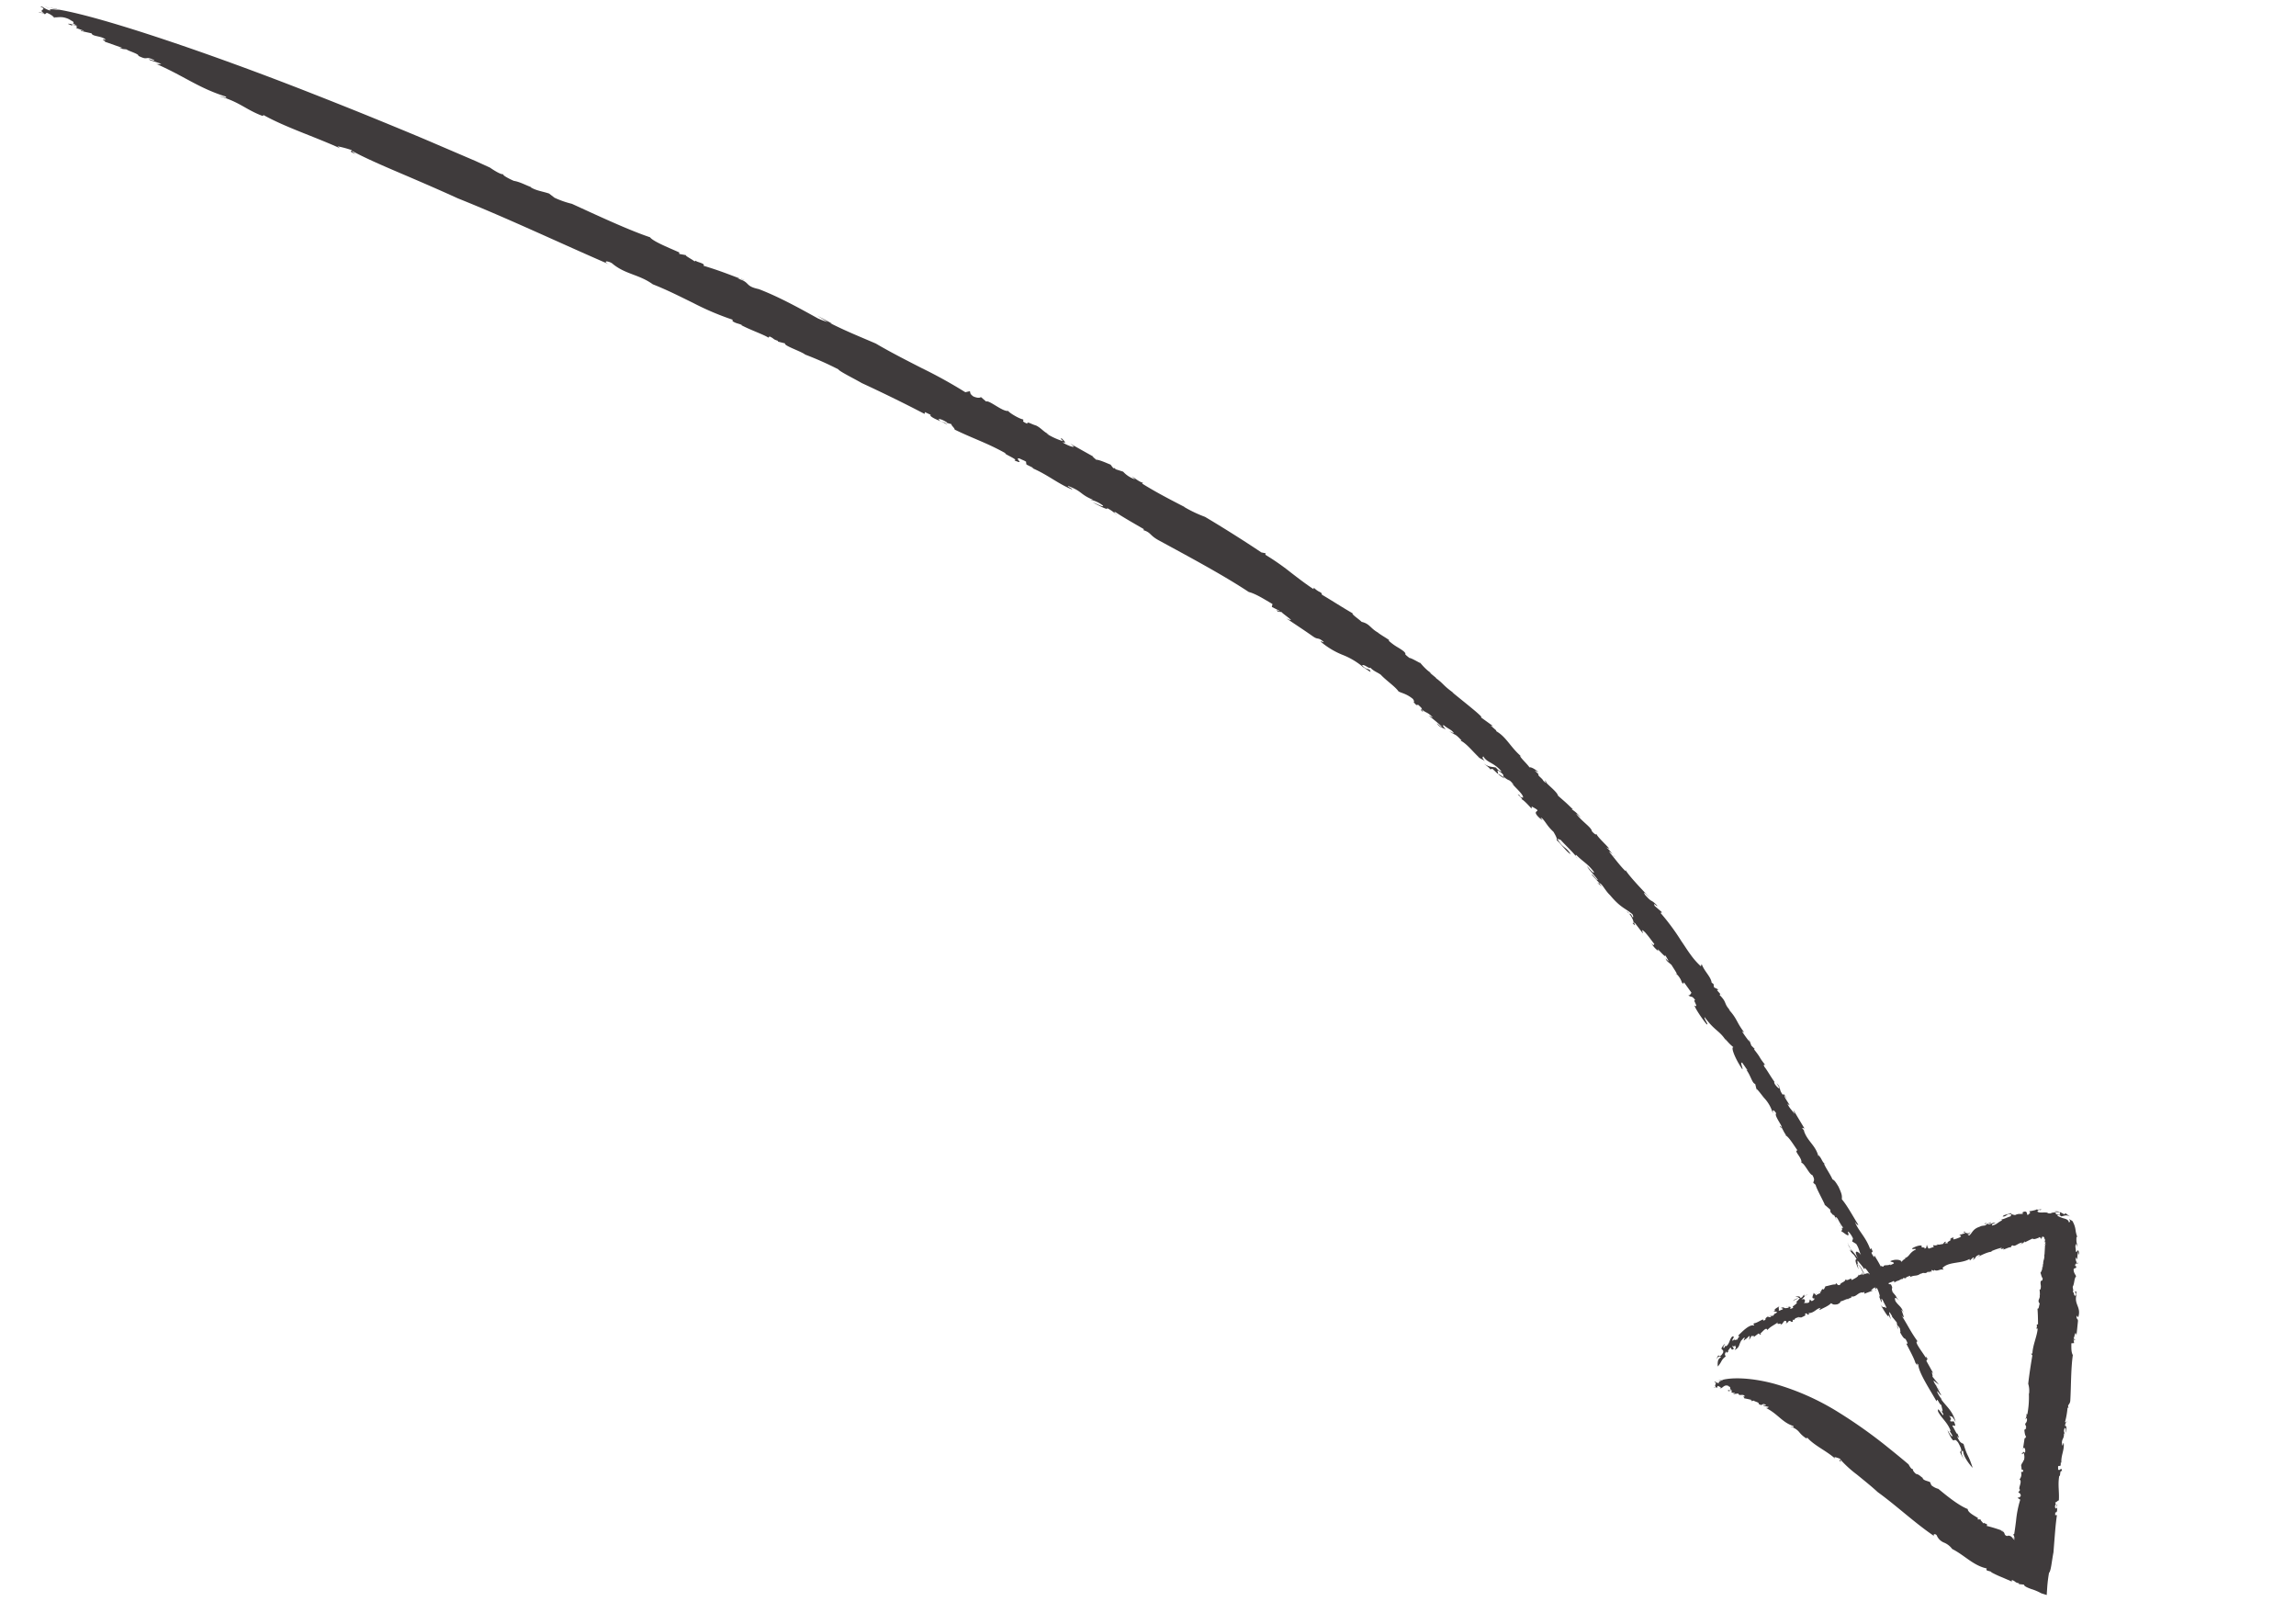 <svg id="Layer_1" data-name="Layer 1" xmlns="http://www.w3.org/2000/svg" viewBox="0 0 841.89 595.28"><defs><style>.cls-1{fill:#3f3b3c;}</style></defs><path class="cls-1" d="M669,426.38a.54.54,0,0,0,.31,0C669.14,426.32,669.05,426.32,669,426.38Z"/><path class="cls-1" d="M630.9,364.37c.21.21.4.42.59.63C631.16,364.55,631,364.4,630.9,364.37Z"/><path class="cls-1" d="M690,464.49c-.05,0-.06,0-.11-.05.32.59.74,1.39,1.43,2.7Z"/><path class="cls-1" d="M526.81,248.69l.75.62A7.9,7.9,0,0,0,526.81,248.69Z"/><path class="cls-1" d="M592.21,314.11a5.36,5.36,0,0,1-.94-.82C591.64,313.75,592,314.1,592.21,314.11Z"/><path class="cls-1" d="M696,487.34l-.24-1.27C695.57,486.17,695.63,486.64,696,487.34Z"/><path class="cls-1" d="M717.81,525.56a.41.41,0,0,0,0-.14C717.77,525.38,717.78,525.45,717.81,525.56Z"/><path class="cls-1" d="M711.21,509.6c-.2-.31-.46-.66-.72-1C710.74,509,711.05,509.63,711.21,509.6Z"/><path class="cls-1" d="M710.13,508.11l.36.47C710.32,508.3,710.18,508.07,710.13,508.11Z"/><path class="cls-1" d="M21.77,3.57a15,15,0,0,0-3.47-.68Z"/><path class="cls-1" d="M408.78,171.6h.32C408.85,171.51,408.78,171.54,408.78,171.6Z"/><path class="cls-1" d="M19.17,6.17l-.81-.37A4.78,4.78,0,0,0,19.17,6.17Z"/><path class="cls-1" d="M684,467.38c-.94-.94-1.8-3.43-2.11-3.24C682.54,465.29,683.21,467.1,684,467.38Z"/><path class="cls-1" d="M376.05,170.13l-.75-.37A8,8,0,0,0,376.05,170.13Z"/><path class="cls-1" d="M19.17,6.17l.95.43a2.6,2.6,0,0,0-.23-.28A3.31,3.31,0,0,1,19.17,6.17Z"/><path class="cls-1" d="M278.24,106l.05,0,.29.06Z"/><path class="cls-1" d="M271.47,102.15l1.55.58A4.81,4.81,0,0,0,271.47,102.15Z"/><path class="cls-1" d="M18.3,2.89l-2-.4A12.76,12.76,0,0,0,18.3,2.89Z"/><path class="cls-1" d="M195,68.62l.73.26A3.88,3.88,0,0,0,195,68.62Z"/><path class="cls-1" d="M595.87,318.78c.1.17.26.38.38.57C596.36,319.35,596.38,319.28,595.87,318.78Z"/><path class="cls-1" d="M549.21,283.68h0Z"/><path class="cls-1" d="M551.76,285.42a7.78,7.78,0,0,0-2.55-1.74A9.88,9.88,0,0,0,551.76,285.42Z"/><path class="cls-1" d="M544.54,279.11l.23.27A3.23,3.23,0,0,0,544.54,279.11Z"/><path class="cls-1" d="M586.4,323.82l0,0h0Z"/><path class="cls-1" d="M578.37,314.73a4.4,4.4,0,0,0-.44-.73A3,3,0,0,0,578.37,314.73Z"/><path class="cls-1" d="M521.16,260h0l0,0Z"/><path class="cls-1" d="M425.14,198.23c10.09,5.5,23.26,12.51,32.75,18.8,2.52.64,5.57,2.58,8.7,4.42l-.24,1.06,2.72,1.37c.86.93-2.05-1.1-.44.4l1.3.1c0,.41,6.31,4.51,1.71,2.3,3.23,2.19,6.51,4.32,9.7,6.57,2.11,1.5,1.73.16,3.94,2,.3.58-1-.42-1,0a29.16,29.16,0,0,0,7.87,4.78,26.47,26.47,0,0,1,7.59,4.47l-.63-.3c1.26.6,3.31,2.19,3.42,2.1-.2-1.45-1.48-.42-3.07-2.38.69-.57,2.72,1.46,3,.84,1.32,1.38,2.5,1.65,3.84,2.6,1.92,2.1,5.28,4.31,6.52,6.14,1.23.64,3,.86,5.28,2.76,1.18,1.88-.79.18,1.24,2.22l.67-.09c1.76,1.58,1.38,1.45,1.17,1.58,1.91,1.63,2,.81,4.25,3.1l-1.66-.76a56,56,0,0,1,5,4.16c-.25.17-1.23-.68-1.91-1.36.87,1.7,2.52,1.7,3.2,2.37-.06-.34-1.72-1.86-.55-1.53,1.17,1.11,3.08,1.7,3.57,2.89l-1.67-.77c2.82,1.9,1.84.63,4.55,3.41-.18-.12-.19,0-.32.07,2.23,1.17,4.19,3.78,6.81,6.26l-.59-.36c1.19.86,2.08,1.08,2.64,1.64-1.32-1.61-.81-1.34-.62-1.82,1.44,2.46,3.73,2.12,6.67,5.51-.25.16-1.28-.32-2-1.37-1.71-.42-2.34,0-4.61-1.56,1.38,1,2.92,2.26,2.36,2.23l.93-.22c.77.68,1.33,1.26,1.9,1.79.67-.07-1-2,1-.63,2.15,1.63.49,1.55,1,1.58,2.84,2.35,1.68.46,4,3.16a4.53,4.53,0,0,1-1-.87c1.56,2,4.5,4.33,4.35,5.53a1.6,1.6,0,0,1-1.29-.7l.13-.08c-2.45-1.49,1.77,1.52.55,1.51.23-.5,2.66,2.11,3.72,3.31l.06-.77c5,2.58-1,.61,2.86,4.2,2.65,2.1-.78-1,1,.16,1.54,1.66,1.71,2.67,4.14,4.94.45.84,1.49,2.45,1.12,3,1.55,1.3,3.91,4.7,5.15,5.12-1.91-2.91-2.82-2.07-4.91-5.61l1.23.4c1.86,2.08,4.51,4.5,5.64,6.07-.17-.37-.17-.61.1-.52,2.84,2.8,4.18,3.15,6.51,6.26-.12.78-1.49-1-2.62-2.24,1.29,2.19,1.67,2,4,5.09-.25.49-1.66-2-2.33-2l2.89,3.17s0,0-.08.07c1.05-.08,2.06,2.54,4,4.37,4,4.76,5.54,4.71,8.22,7,.4.88.4,1.23,0,1.06-.65-1.44-.72-1-1.22-1.32,1.37,1.6,2.19,4.14,1.2,3.43,2.25,2.47-.39-1.22,1.07.21l2.78,3.63c0-.7-.91-2,.82-.37,1.32,1.49,1.85,2.3,3.44,4.37-.4-.16,0,1.06-1.2-.5a8.68,8.68,0,0,0,2.65,3c-1.45-2.49,3.19,3.45,2.42,1.37.48.82,1,1.65,1.42,2.5-.39-.52-.65-.42-1.17-1.23,0,1,1.54,1.77,2.19,2.53.49.89,2,3,1.91,3.36a7.4,7.4,0,0,1,1.84,3c.9,1,.42-.17.82,0l2.66,3.71c-.16.42-.76,1.32-1.27.85,1.29,1.19,1.24-.14,2.75,2-1.46-.79,1.6,3.1-.37,1.85.49,1.48,2.91,5,4.39,6.8,1.29.88-1.18-2.27-.62-2.48,3.91,5.31,5.46,4.74,8,8.89l-.58-1.13a17.82,17.82,0,0,0,3.14,3.25c-1.08-.28.39,3.88,3.19,8,.53.15-1-2.72,0-2.35l1.89,2.71c.08.23-.21,0-.52-.31,1.82,2.34,2.22,5.13,3.39,5.39l.75,3.09L644,399.2c.52.15,2.42,2.87,2.92,3.38a13.53,13.53,0,0,1,3.16,5.66c-.06-.66-.27-2.27,1.23-.06-1,.6,2.57,5,2,5.25.58.91,1.27,2.72,1.75,2.58l-.71.22c1-.31,3,3,4.74,5.52-1.53.13,1.84,2.75,1.43,4.56,1.08,0,3,4.41,4,4.46,1.22,2,.35,2.22.39,2.88l.85.75c.22,1.23,2.36,5,3.42,7.38l1.92,1.67.12,1c.37.23,1.46,1.91,1.12.68l.59,1.16c.84-.36,1.12,1.46,2.74,3.55.17.59-.1.56-.48.12.63,1.14,0,.88,0,1.65-.25-.92,3.71,3.28,2.34,0,.2-.39,1.44,1.26,1.93,2.45l-.32,1.07,1.49.92c1.09,1.69,1.06,2.68,1.78,4.14-.86-1.42-3.17-2.45-1.05,1.26a28.86,28.86,0,0,0-2.85-3.58c.41.79.56,1.21-.42.18,1.86,2.78,1,.73,2.7,3.55-.72.2-.46,1.11.7,3.77L681,463.2a1.24,1.24,0,0,1,.37.27c-.33-.76-.34-1-.19-1.3.32.57,2.63,2.93,2.52,3.63-.62-3.47,3.55,4.68,3.12,2.48.37.23,1.52,2.25,1.31,2.63-1.81-2.17.28,2.22-.38,2.07.68.8-.57-2.17.34-1.08a12.43,12.43,0,0,1,1.26,3.62l-.45-.54.94,2.39c.52.2-.64-2.46.65-.49.16.62,1.46,2.59,1.17,2.67-1-.75-1.17.28-2.23-1.42.85,1.43,3.43,6,3,3.84l.91,1.76c-.31-1.25-1.47-4.58.49-1.12l-.15,0,1.79,2.18.24,1.24c.14-.11.49.19,1,1.1-.07.34.31,1.23,0,1.3,1.43,2.61,1.64,2.22,2,2.47.82,1.44,1,2.06.24,1.57,1,2.06,2.94,5.52,3.34,7.07,1.71,2.55-.16-.62,1.1.72.11,2.93,4.25,9.15,6.7,13.49.35-1.71.74,1.14,2,1.49-.8-.79,1.43,4.58-.86.86l1.33,2.3c.31,1.89-2.44-3.68-1.9-.86,1.41,2.62,3.38,3.8,4.64,7.1-1.24-.69,1.47,2.28.3,1.9a10.45,10.45,0,0,1-1.47-2.28l.15.62c2.81,5.9,1.69,1.25,3.74,4,1.92,3.49.9,3.07.68,3.45a13.53,13.53,0,0,0,1.84,3.18c-1.54-1.94-1.63-4.21-.68-3.45,0,2,2.66,5.28,3.47,6.08-1.78-5.48-1.77-3.52-3.33-8.72-.59-.53-1.25,0-2.43-3,1.28,1.61.33-.32.19-.89-.13.76-1.2-1.88-1.82-2.66-.07-1,1.83,1.21.5-1.76l-1.24,0c-.44-1.2,1,.11-.52-2.17,1.17,1,.57-.79,2.41,2.38-1.18-4.31-3.54-5.72-5.46-8.54.22.27.37.24.59.51a12.61,12.61,0,0,1-1.71-2.54c-.82-2.1,1.26,1.34,1.25.69l-1.71-3.21c0-.08,0-.1,0-.11-.57-.78-1.08-1.54-1-2a23.93,23.93,0,0,0,1.91,1.52l-2.43-3c.51.2-.92-3.07.57-.79l-2.75-4.93.43-.76c-.75-1.13-.9-1.1-.22.37-.75-1.78-5.15-6.95-3.4-6.73-2.61-3.62-3.15-5.15-6-9.7,2.53,3.32-1.47-4.58.86-.87-.92-2.41-1.87-2.5-3-4.21-.63-1.81.4-1.41,1.62.26l-1.45-1.95.15,0-1.36-1.63c-.72-2.13.41-.76-.6-2.82l-.8-.12-.41-1.54c0,.65-.75-.47-1.59-1.91l.15,0-1.08-1.71c1.3,1.56-.76-1.69.08-1.1-.79-1.53-.82-1.56-2.42-4.24l-.12.7c-2.3-3.37.5-.47-1.08-3.36l-.34.42c-1.59-4.54-4.38-6.76-5.62-10.07,1.09,1.69,1.35,1,1.21,1-1.66-2.53-3.94-6.89-6-9.28.06-1.35.12-1.69-1.23-4.63-1.22-2-1.45-2.25-2.21-2.69-.9-2.09-3.41-5.53-3-5.9-.63-.24-1-1.8-1.9-2.69l.06-.33-.34.42c-1-4-4.07-5.44-5.33-9.41l.48.52-1.06-1.35c.05-.34.53.17.82.09l-4.08-6.79.49,1.53c-.92-1.39-1.92-2.08-2.66-3.87,2.3,2.29-1.34-2.26-1.14-3,.37.44.72.89,1.08,1.34-1.26-1.95-1.3-1.93-1.61-1.51-1.8-2.43-.31-2.25-2.29-4.29l1.06,1.68c.07.64-1.06-.32-1.77-1.44-.1-.3-.42-1.21.18-.4-1.45-1.88-3.17-5-3.91-5.78-.57-1.16,0-1,.45-.49-3.14-4-1.16-2-4.31-6l.29-.09c-.42-.42-.82-.85-1.25-1.27l-.9-2.39.2.95a32.9,32.9,0,0,1-2.72-3.79l.8.41c-2.87-3.74-2.5-4.9-5.53-8.24-.11-.29.39.2.65.46-2.91-3-1.15-3-4.2-6,.27.12.15-.35.34-.29L629.55,363l.56-.22L628.5,362l-.21-1.29-.66-.43c-.31-2.29-2.69-4.12-3.66-6.85l-.31.82a26.38,26.38,0,0,1-3.72-4.21c-1.18-1.57-2.25-3.33-3.45-5.05a82.67,82.67,0,0,0-7.61-10.3l.54-.24-2.69-2.33c-.81-1.76,1.08.58.95-.07-2.58-2.73-1.6-.71-4.48-4-1.15-1.94.85.31,1.65,1-2.82-3-7-7.34-8.6-9.76-.1,0-.29-.07-.22.07-2-1.92-4.08-4.82-6-7.09.25-.12.76.42,1.29,1a11.1,11.1,0,0,0-2.32-2.6l1.14.51c-1.48-1.77-4.82-4.74-4.73-5.52,0,.36-.38.56-1.7-.92-.09-1.41-3.94-3.75-5.74-6.43.41.14,2,1.84,1.59,1.34a12.76,12.76,0,0,0-3.34-3l.55.08c-.9-.86-1.78-1.73-2.7-2.57l-2.81-2.47c-.14-1.4-5-4.89-4.22-5-1.86-1.91,1.29,1.85-1.15-.46-.37-.9-2.27-2-1.76-2.34l.3.21-1.69-1.63,1.44.65c-1.51-1.36-3-2-3.33-1.77-1.13-1.58-3.21-3.35-3.53-4.28l.62.38c-4.11-3.49-5.5-7.19-9.28-9.37-.18-.27-.05-.35.43.11L546.61,266l.88.22-4.5-3.25.24-.17c-1.27-1.31-3.09-2.78-5-4.35l-5.76-4.67.62.34c-4.2-3-3.6-3.39-6.67-5.56a1,1,0,0,1,.38.16l-2.59-2.16.74.26c-2.28-1.14-5.09-5.07-4.19-3.73-1.28-.66-3.4-1.9-3.94-1.87-2.91-2.24-.48-.86-2.13-2.45-2.1-1.62-2.78-1.5-5.5-3.88l.24-.18c-1.39-1-2.33-1.45-4.25-2.8l.65.3c-3.46-1.75-3.37-3.49-6.54-4.22-1.16-1.14-3.74-2.76-3.3-3.13-4.13-2.4-7.23-4.44-11.29-6.85-.1-1.21-.88-.51-2.95-2.56l-.11.54c-2.77-1.84-5.61-4-8.54-6.27a88,88,0,0,0-9.13-6.34l.1-.54-1.55-.31c-6.57-4.42-15.26-9.85-20.69-13.05a47.38,47.38,0,0,1-7.69-3.66l.34.11c-5.08-2.62-10.45-5.37-15.73-8.67.44,0,0-.43.65-.21-1.56-.22-3.2-1.74-4.36-2.4l1.18,1.09a10,10,0,0,1-4.39-2.82l-2.71-.87c-.14-.13-.35-.34-.35-.42h-.56l-1-1.3c-.68-.21-4-1.82-5.33-1.8-.13-.33-2.35-1.72-.51-.87l-8.91-5,1.29,1c-.06.55-2.92-.61-4.21-1.56,2,.62.49-.56-.12-1.3-1.35-.4.86,1,.08.86a25,25,0,0,1-5.76-2.69l1,.3c-2.18-.93-2.74-2.22-4.82-3.26-2.05-.6-3.25-1.64-3.27-.67-2.77-1.23-.76-1.06-1.59-1.59-1.46-.28-5.09-2.46-5.36-3.1-2.06.38-7.05-4.11-8.09-3.43l-1.94-1.66c-.2.22-.93.57-2.78-.23-1.55-1.14-.92-1.39-1.3-1.91l-1.62.38a178.54,178.54,0,0,0-16-8.85c-5.76-2.94-11.64-5.94-16.83-9-4.91-2.13-11.18-4.64-16.73-7.49l.69.17-5.48-2.93,3.86,2.38a33.74,33.74,0,0,1-3.5-1.31c-6-3.3-13.9-7.77-21.75-10.78-5.45-1.16-2.81-2.51-7.91-3.89.46.09.68,0,1.09.06-5.25-2-8.08-3.1-13.5-4.75,1.1-.85-3.33-1.48-2.6-1.86l-.64.26c-1-.79-3.63-2.11-3.1-2.26l-2.51-.46,0-.55c-3-1.39-9.55-3.94-10.71-5.56-7.75-2.58-19.34-8-28.63-12.25a34.39,34.39,0,0,1-6.38-2.23l-2-1.54c-2.24-.77-4.84-1.08-6.72-2.29,0-.06.14-.07.3,0-2.26-.82-4.24-2-6.53-2.37-2.41-1.06-4.64-2.35-3.68-2.56-.63.83-5.08-2.31-5.08-2.31L174.3,59l-14.5-6.21c-6.06-2.62-13.25-5.58-21.13-8.81s-16.44-6.64-25.27-10.1C78.07,20,38.24,6.4,21.77,3.57c-1.21.1-4.21-.62-3.3.33-2.29-.61-3-1.81-3.62-1.49,2.92,1.39-1.37.89,1.39,2.52L14.3,4.37c-.51.2,2.72.54,2,1l.84-.68a8.11,8.11,0,0,1,2.71,1.65c1.57.17,2.92-.69,6.19,1.06l-1-.29c2.83,1,1.53,1.18,2.06,1.53l-.62-.22,2.22,1.28c-1.69-.93-4.91-1.27-3.34-.77,3.26,1.44-.8-.53,1.76.26,1.58.51,1,.82.8,1.07l2.82,1c-.24.37-1.85-.69-.86.14l3.69.82c.28,1.27,4,.87,5.28,2.44-2.62-.68.1.43-.43.62l6.23,2.2c.54.36-1.75-.27-.78,0,1.06.71,2,.45,2.63.68.44.48,4.64,1.68,4.22,2.3,4,2,2.09-.22,5.87,1.6.36.61-3.16-1-1.57,0l4.12,1.33a3.35,3.35,0,0,1-2.53-.26c10.77,4.62,15.86,9,26.07,12.24,1.22,1-1.14-.06-2.26-.12,7.48,2.12,9.75,5,15.93,7.28l.26-.36c8.1,4.52,18.65,7.89,28.11,12.2l-1-.74A37.75,37.75,0,0,1,129,55.05c.16.3-1.49.4,1.37,1.36-.52-.38-1.64-1-1.21-1.06,3.93,2.2,10.28,5,17.32,8s14.72,6.31,21.38,9.36C186.27,80.07,205.7,89.28,223.56,97c-2.72-1.17-1.14-1.64.81-.51,4.84,4.15,9.82,4,15,7.74,5.28,2.07,10.06,4.52,14.79,6.83a100.61,100.61,0,0,0,14.45,6.14l0,.55c1.33.88,1.87.73,3.39,1.38l-.1.12c3.46,1.81,8,3.35,9.88,4.54l.37-.46c2.12,1,.9.92,3.19,1.65l-.19.23,2.74.69c-.67.8,5.88,2.89,7.36,4.1a119.85,119.85,0,0,1,12.12,5.39c.53.84,5.56,3.27,8.64,5.06,6.3,2.9,15.22,7.21,23,11.29l.15-.66,2.09,1c-.1.12.15.32-.2.23,1.26,1.47,4.85,2.2,6.29,3.45-.77-1.06-1.4-.81-2.56-1.42-1.54-1.14.35-.88,2.48.56l-.11.11,1.71.48c-.06.54,1.24,1.47,1.19,2,6.81,3.33,11.83,4.86,18.66,8.68-1,.14,5.06,2.45,3.21,2.61,4.34,1.84-.31-1.07,1.91-.7,1.15.62,2.5,1,2.54,1.45-.66-.07.67,1-.32.62l2.81,1.39c.23.2-.44,0-.78-.1,5.94,2.44,9.71,5.86,15,8,.54-.12-2-1.16-1.42-1.28,5.42,2.08,4.17,3,9.15,5.08l-1.22-.09a11.34,11.34,0,0,1,4.87,2.23c.16.75-2.35-.75-3.69-1.16,1.72.94,6.12,3.21,5.05,2a14,14,0,0,1,3.68,2.58c.1-.11-1.73-1.4-.4-1,2.65,1.81,6.95,4.22,10.32,6.19-.11.1,0,.43-.31.32C422.26,195.27,421.34,196.22,425.14,198.23Z"/><path class="cls-1" d="M587.35,325.08l-1-1.26c-.09.09-.25.13-.83-.33Z"/><path class="cls-1" d="M535.68,271.57a5.2,5.2,0,0,0-.52-.27C535.46,271.54,535.59,271.58,535.68,271.57Z"/><path class="cls-1" d="M521.26,260.64c1.07.73.29-.13-.1-.65C521.06,260.06,521,260.19,521.26,260.64Z"/><path class="cls-1" d="M614.9,357.17c-.21-.19-.37-.28-.44-.17C614.76,357.23,614.87,357.25,614.9,357.17Z"/><path class="cls-1" d="M677.63,456c0-.14-.1-.27-.16-.45A1.64,1.64,0,0,0,677.63,456Z"/><path class="cls-1" d="M675.22,449.92c-.16-.27-.38-.62-.73-1.11A5,5,0,0,0,675.22,449.92Z"/><path class="cls-1" d="M597.37,334.88a4,4,0,0,0-.92-.83A4,4,0,0,0,597.37,334.88Z"/><path class="cls-1" d="M673.72,447.7l-.76-1.45s-.07,0-.11,0Z"/><path class="cls-1" d="M678.58,457.86c-.3-.56-.73-1.32-1-1.83A5.69,5.69,0,0,0,678.58,457.86Z"/><path class="cls-1" d="M640.17,392l-.11-.14C639.16,390.89,639.68,391.5,640.17,392Z"/><path class="cls-1" d="M669.3,442l-.09-.2-.38-.33Z"/><path class="cls-1" d="M681.84,464.14a3.41,3.41,0,0,0-.48-.67c.1.23.23.51.39.85C681.77,464.21,681.8,464.16,681.84,464.14Z"/><path class="cls-1" d="M652.62,413.12c.43.28.65.35.75.31C653.08,413,652.81,412.72,652.62,413.12Z"/><path class="cls-1" d="M677.59,476.37a.68.68,0,0,0,0,.26A.4.4,0,0,0,677.59,476.37Z"/><path class="cls-1" d="M707.21,466.58l-.29.24C707.13,466.72,707.2,466.65,707.21,466.58Z"/><path class="cls-1" d="M660.16,483.15s0,0,0-.08l-1.22.5Z"/><path class="cls-1" d="M749.12,463.27l0-.42A1.32,1.32,0,0,0,749.12,463.27Z"/><path class="cls-1" d="M733,458.36a1.16,1.16,0,0,1,.45-.34C733.17,458.08,733,458.17,733,458.36Z"/><path class="cls-1" d="M648.72,482.28l.66.09C649.3,482.23,649.05,482.16,648.72,482.28Z"/><path class="cls-1" d="M633.68,495.44h.11C633.78,495.4,633.73,495.41,633.68,495.44Z"/><path class="cls-1" d="M640.22,491.11c.1-.13.21-.29.32-.46C640.37,490.8,640.14,491,640.22,491.11Z"/><path class="cls-1" d="M640.69,490.42l-.15.23C640.65,490.55,640.73,490.47,640.69,490.42Z"/><path class="cls-1" d="M631.7,505.8a3.6,3.6,0,0,0-1.64.33Z"/><path class="cls-1" d="M742.75,523.44l-.14-.13C742.65,523.42,742.7,523.45,742.75,523.44Z"/><path class="cls-1" d="M630.59,509l-.38-.12A1,1,0,0,0,630.59,509Z"/><path class="cls-1" d="M657.57,477c.36-.57,1.57-.63,1.42-.95C658.48,476.34,657.6,476.43,657.57,477Z"/><path class="cls-1" d="M755.48,537.59l0,.37A1.74,1.74,0,0,0,755.48,537.59Z"/><path class="cls-1" d="M630.59,509l.45.14a2.12,2.12,0,0,0-.12-.2A.92.92,0,0,1,630.59,509Z"/><path class="cls-1" d="M736.16,563.05h0l.06,0Z"/><path class="cls-1" d="M734,561.18l.65.21A.91.91,0,0,0,734,561.18Z"/><path class="cls-1" d="M630.06,506.13l-.93.18A3.2,3.2,0,0,0,630.06,506.13Z"/><path class="cls-1" d="M705,541.9l.29.16A.71.71,0,0,0,705,541.9Z"/><path class="cls-1" d="M730.51,458.93l-.3,0C730.2,459,730.24,459.09,730.51,458.93Z"/><path class="cls-1" d="M755.3,444.34h0A0,0,0,0,1,755.3,444.34Z"/><path class="cls-1" d="M753.25,444.19a5.24,5.24,0,0,0,2,.15A3.24,3.24,0,0,0,753.25,444.19Z"/><path class="cls-1" d="M758.63,446.8l-.13-.2A1,1,0,0,0,758.63,446.8Z"/><path class="cls-1" d="M728.2,448.65s0,0,0,0,0,0,0,0Z"/><path class="cls-1" d="M733.26,447a1.22,1.22,0,0,0,.4.05A.73.73,0,0,0,733.26,447Z"/><path class="cls-1" d="M761.46,463.31h0v0Z"/><path class="cls-1" d="M759.14,513.25c.29-5,.2-11.54.92-16.46-.66-1.16-.53-2.73-.54-4.32l1-.06-.2-1.35c.37-.5.09,1,.57.12l-.58-.56c.38-.06.59-3.35,1.09-1.07l.53-5.1c.14-1.13-.78-.75-.41-2,.33-.22.16.47.54.41,1.13-3.67-1.53-4.53-.71-8l.1.31c-.21-.62-.06-1.75-.2-1.78-1.07.35.49.69-.22,1.69-.86-.18-.33-1.38-1-1.37.39-.79-.05-1.32,0-2,.67-1.16.46-2.94,1.23-3.79-.21-.62-1-1.37-.9-2.66.77-.84.63.29,1-.94l-.48-.25c.18-1,.3-.84.53-.78.14-1.09-.59-1-.13-2.32l.41.82A10.86,10.86,0,0,1,762,459c.28.06.21.63.08,1,.82-.69-.19-1.35-.06-1.75-.23.09-.43,1.06-.88.53a1.4,1.4,0,0,0,0-.54c0-.19-.07-.55-.09-.8a1.81,1.81,0,0,1,.28-1.43c.13.39.25.79.37,1.21a8.24,8.24,0,0,0-.28-1.81,9.88,9.88,0,0,1,0-2c0,.13.16,0,.27.06a10.76,10.76,0,0,1-.65-2.63,8.47,8.47,0,0,0-1.09-3.11l.35.3c-.66-.72-1.33-.81-1.64-1.19.64,1.17.26,1,0,1.4-.16-.93-.82-1.23-1.58-1.47a10.62,10.62,0,0,1-2.73-1.08.75.75,0,0,1,.61-.19,1.31,1.31,0,0,1,.83.45c.63-.11,1.1-.29,1.61-.34a2.85,2.85,0,0,1,1.89.53c-.93-.69-2.13-1.29-1.67-1.42l-.77.44c-.28-.17-.54-.31-.78-.43a4.88,4.88,0,0,0-.69-.34c-.49.34.73,1.18-.76.94s-.46-1-.84-.74a2.68,2.68,0,0,0-1.73.18c-.27.13-.47.12-1.51,0,.23-.05.68-.18.85-.09a8.78,8.78,0,0,0-2.53-.15c-.83,0-1.53,0-1.82-.44.23-.25.27-.54.92-.55l0,.15c.94-.44.56-.36,0-.28s-1.29.21-1-.26c.09.24-.48.45-1.2.61l-.54.12-.42.08-.74.11.39.51c-2.05,2.36-.22-1.17-2.59-.24-1.29.81.58,0-.16.65-1,.2-1.49-.19-2.81.48-.46-.1-1.34-.15-1.6-.76-.77.51-2.66.53-2.95,1.29,1.61.07,1.23-1.12,3.18-.83l-.28.76c-1.19.32-2.58,1.11-3.46,1.15.2.06.32.2.26.36-1.59.76-1.88,1.51-3.55,1.85-.39-.48.58-.7,1.26-1-1.19-.12-1.1.31-2.78.66-.24-.46,1.1-.33,1.13-.87l-1.74.74a.54.54,0,0,0,0-.1c0,.9-1.39.38-2.4,1-2.59.85-2.62,2.08-3.83,3.2-.46-.09-.64-.26-.55-.52.76.15.55-.09.7-.38-.84.38-2.18-.15-1.8-.64-1.31.7.64.26-.12.79l-1.91.6c.36.33,1.06.19.19.85a13.55,13.55,0,0,1-2.3.79c.08-.25-.56-.51.26-.76-.57,0-1.4.28-1.57.79,1.31,0-1.81,1-.71,1.37l-1.31,0c.28-.09.21-.37.63-.43-.55-.51-.9.51-1.29.72-.45,0-1.55.35-1.72.14-.31.3-1.27.49-1.56.23-.51.32.11.42,0,.68l-1.9.63c-.22-.31-.73-1.21-.49-1.45-.6.58.11,1.11-1,1.47.37-.89-1.61,0-1-1.12-.8-.27-2.55.39-3.45.93-.4.75,1.16-.09,1.29.48-2.63,1.2-2.24,2.76-4.32,3.23l.57,0c-1.12.77-1,.65-1.55,1.38.09-.8-2.09-1.27-4.06-.35,0,.4,1.38.21,1.25.87l-1.3.61c-.12,0,0-.18.12-.34-1.11.7-2.57,0-2.62.92l-1.6-.5.65.23c0,.4-1.35,1-1.58,1.26a3.08,3.08,0,0,1-2.76.7c.35.18,1.19.56.15,1.1-.42-1.09-2.42.5-2.61-.07-.44.19-1.35.16-1.22.63l-.19-.7c.27,1-1.33,1.58-2.47,2.25-.25-1.38-1.29.64-2.31-.29.13.95-2,1.23-1.92,2-.91.44-1.15-.4-1.5-.58l-.3.5c-.64-.2-2.42.47-3.57.64l-.64,1.17-.51-.19c-.07.26-.82.72-.21.78l-.54.18c.32.85-.63.54-1.52,1.34-.3,0-.32-.25-.14-.46-.53.22-.49-.3-.89-.45.46.05-1.22,2.3.34,2.05.24.3-.47.9-1,1l-.63-.61-.27,1.05c-.75.46-1.3.13-2,.33.64-.33.84-2.06-.86-1.29A6.2,6.2,0,0,0,661.9,475c-.36.13-.57.14-.16-.42-1.23.82-.24.65-1.52,1.32-.22-.69-.69-.74-1.94-.45l1.08.1a.5.5,0,0,1-.09.25.57.57,0,0,1,.68.21c-.26.11-1.16,1.51-1.56,1.2,1.78.44-1.95,1.83-.83,2.07-.06.26-1,.71-1.2.43.87-1-1.17-.38-1.2-.92-.32.37,1.09.1.65.6a3,3,0,0,1-1.77.11l.22-.25-1.16.18c0,.4,1.25.1.39.7-.31,0-1.17.59-1.27.32.24-.66-.37-1.11.38-1.6-.64.36-2.73,1.45-1.58,1.65l-.81.37c.64,0,2.26-.14.72.71l0-.14-.85,1-.65-.1c.1.16,0,.39-.41.59-.2-.13-.62,0-.73-.29-1.16.65-.89.92-.94,1.19-.63.4-.95.4-.85-.14-1,.39-2.45,1.39-3.25,1.42-1,1,.32,0-.11.83-1.7-.47-4.17,2.11-5.84,3.76,1.19.43-.41.51-.07,1.54.14-.63-2.19.9-.9-.76l-.85,1c-1.06.18,1.24-1.8-.3-1.49-1.07,1-.86,2.57-2.28,3.62-.24-1-.63,1.24-1,.37,0-.47.38-.82.66-1.26l-.32.15c-1.14,1.28-1.1,1.62-.85,1.84s.66.34.42,1.22c-1,1.72-1.34,1.07-1.74,1a3.49,3.49,0,0,0-.71,1.84c.11-1.4,1.5-1.9,1.66-1.15a1.94,1.94,0,0,0-1.12,1.59,5.22,5.22,0,0,0,0,1.77,10.68,10.68,0,0,0,1.34-2,4.57,4.57,0,0,1,1.51-1.64c0-.42-.79-.84.38-1.92-.26,1,.4.2.66.08-.54-.05.48-1,.64-1.42.56-.06.23,1.33,1.35.37l-.61-.93c.52-.32.4.71,1.06-.36,0,.86.75.47-.21,1.77a2.71,2.71,0,0,0,1.09-.74,2.77,2.77,0,0,0,.59-.93,9.59,9.59,0,0,1,.93-2.07c-.07.15,0,.27-.06.42.06-.42.52-.8.83-1.12.94-.41-.32.86.08.94.4-.35.83-.66,1.24-1,0,0,.07,0,.08,0,.24-.38.51-.7.79-.55a7,7,0,0,0-.19,1.37c.27-.54.58-1.05.89-1.57.06.39,1.46-.26.65.62.63-.51,1.28-1,1.94-1.45l.55.52c.42-.42.36-.55-.27-.26.76-.3,2.53-3,2.86-1.48,1.37-1.44,2.09-1.55,4-2.9-1.28,1.39,2.2-.13.65,1,1.12-.2,1-1,1.72-1.48.87-.07.84.74.17,1.35l.78-.74,0,.14.64-.75c1,0,.48.58,1.41.27l-.07-.68.77.07c-.36-.17.12-.52.75-.86l.05.14.74-.47c-.62.71.78-.2.61.38a11.65,11.65,0,0,0,1.88-.94l-.4-.31c1.44-1.06.33.57,1.65,0l-.29-.43c2.21,0,3-1.83,4.57-1.93-.74.45-.31.9-.35.76,1.12-.69,3.12-1.39,4.11-2.49.74.49.93.64,2.33.41.91-.43,1-.55,1.15-1.07,1-.11,2.52-1.21,2.77-.73,0-.48.84-.27,1.2-.8l.18.16-.27-.44c2,.4,2.45-1.7,4.43-1.44l-.22.24.6-.46c.19.16,0,.4,0,.68l3.18-1.18L686,473c.64-.32.91-.95,1.78-1-1,1.22,1.06-.39,1.48.08l-.6.45c.9-.41.9-.41.64-.85,1.14-.64,1.18.58,2.09-.37l-.8.29c-.34-.19.07-.8.61-1,.15,0,.61.09.23.31.88-.55,2.39-.87,2.74-1.22.57-.05.53.35.3.59,1.87-1.2.95-.26,2.83-1.46l.07.29.57-.59,1.22.19-.49-.21a5.76,5.76,0,0,1,1.83-.79l-.16.51c1.8-.92,2.43-.14,4-1.37.15,0-.08.26-.2.38,1.43-1.25,1.52.24,2.92-1.13-.06.17.19.27.16.41l.67-.54.14.57.33-1,.67.39.21-.37c1.19.75,2-.46,3.45-.07l-.44-.62c2.32-2.43,6.74-1.48,9.92-3.3l.13.57,1.19-1.13c.9.18-.3.62,0,.82,1.41-.8.36-1,2.07-1.76,1,.07-.18.51-.54.85,1.56-.83,3.89-1.94,5.17-2,0-.09,0-.21,0-.22a23.69,23.69,0,0,1,3.76-1.26c0,.26-.24.4-.52.55.44-.11,1.1-.12,1.39-.5l-.31.62c1-.2,2.63-1.21,3-.71-.18-.18-.26-.61.55-.84.71.7,2.09-1,3.53-1-.09.25-1,.58-.76.51.72,0,1.18-.55,1.68-1l-.07.4,2.85-1.4c.33.37,1,.15,1.47,0a4.12,4.12,0,0,1,.65-.22c.1,0,.14,0,.16.2.4,0-.42-.31.09-.52.18.34.5-.26.47.33l0,.07.34-.08q-.13.3-.24.6a2.67,2.67,0,0,0,.68-1.19c.24.31.79.11.67.67l-.17.12c.44-.05.5.48.42.88s-.18.65.37.54c-.07.08-.21.17-.23.1a1.24,1.24,0,0,1,0,.33l-.44.15a1.47,1.47,0,0,1,.69.24l-.29.07a1.43,1.43,0,0,0-.08.6c-.06,1-.12,2.12-.18,3.1l-.1-.32c.22,2.22-.49,2.08-.34,3.7a.28.28,0,0,1-.1-.18L749,464.7l-.25-.34c.51,1.12-1.11,2.95-.52,2.35.21.62.43,1.69.77,1.9-.13,1.57-.41.35-.75,1.29-.15,1.13.33,1.38-.09,2.88l-.28-.06c0,.72.14,1.19.08,2.19l-.11-.31c.44,1.68-1.06,1.94.07,3.34-.3.66-.25,2-.82,1.85.16,2.07.17,3.66.2,5.7-1,.22,0,.43-.65,1.6l.52,0c-.23,2.85-1.81,6-1.93,9.15l-.52,0,.5.69c-.59,3.35-1.23,7.7-1.52,10.39A8.51,8.51,0,0,1,744,511l-.06-.15a33.41,33.41,0,0,1-.57,7.7c-.19-.19-.37.06-.48-.25.5.69-.13,1.56-.2,2.13l.45-.63a2,2,0,0,1-.59,2.19l.43,1.26c-.06.07-.15.18-.24.19l.25.24-.73.57c.1.31.11,1.91.7,2.47-.23.09-.52,1.19-.55.31l-.65,4.35.31-.65c.51,0,.7,1.31.4,2-.32-.93-.71-.14-1.13.2.22.62.51-.47.75-.13a4.73,4.73,0,0,1,0,2.75L742,535c.08,1-.84,1.42-.9,2.42.31.94-.13,1.56.76,1.47,0,1.31-.64.44-.77.85a2.82,2.82,0,0,1-.57,2.62c1.21.84-.81,3.45.23,3.82l-.71,1a1.2,1.2,0,0,1,.93,1.21c-.39.78-.87.54-1.19.76l1,.65a38.5,38.5,0,0,0-1.54,7.76c-.18,1.39-.35,2.79-.57,4.15l-.08.51a.36.36,0,0,1,0,.09l-.11.11a.42.42,0,0,1-.29.11,3.67,3.67,0,0,1,.35.78c.1.33.15.7.06.81l-.11-.24s-.15-.1-.24-.19l-.25-.27a7.8,7.8,0,0,0,.61.81c0,.15.08.41,0,.34-.44-.43-.79-.86-1-1.11a1.82,1.82,0,0,0-1.28-.46.81.81,0,0,1-.2.11l-.08,0-.16,0a1.23,1.23,0,0,1-.46-.19,1.12,1.12,0,0,1-.4-.6c-.16-.45-.29-.93-1.44-1a4.58,4.58,0,0,0,.56-.16,56.41,56.41,0,0,0-5.73-1.76c.87-.9-1.29-.77-.78-1.21l-.42.32c-.28-.53-1.25-1.27-.91-1.47l-1.2,0,.2-.48c-1.11-.78-3.79-2-3.78-3.32-3.23-1.25-7.46-4.63-10.78-7.4a6.38,6.38,0,0,1-2.57-1.34l-.47-1.13c-.91-.47-2.23-.51-2.74-1.41a.2.2,0,0,1,.18-.05c-.89-.54-1.46-1.39-2.57-1.54-.87-.72-1.54-1.66-.92-1.89-.71.73-1.81-1.6-1.81-1.6s-2.77-2.37-7.29-6a178.93,178.93,0,0,0-18.24-13,91.6,91.6,0,0,0-23.75-10.58c-7.86-2.12-14.83-2.4-18.71-1.49-.57.44-2,.6-1.52,1.25-1.07.06-1.47-.87-1.72-.4,1.4.5-.56,1.24.76,2l-.89,0c-.22.33,1.24-.27,1,.35l.34-.9a2.16,2.16,0,0,1,1.29.81c.71-.27,1.33-1.53,2.86-.71l-.45,0c1.32.19.71.74,1,.93l-.29,0,1,.65c-.78-.45-2.26.06-1.54.13,1.5.52-.36-.29.81-.21.73.08.44.53.36.81l1.29.19c-.12.42-.84-.17-.41.36.56-.06,1.13-.13,1.69-.17.08,1.14,1.85-.13,2.35,1.05-1.19,0,0,.38-.24.69.93.18,1.86.36,2.77.61.22.22-.8.13-.37.19.43.44.91,0,1.19.07.15.35,2,.55,1.76,1.23,1.67,1,1-.63,2.61.32.09.49-1.38-.35-.77.34l1.81.42a1,1,0,0,1-1.2.26c4.53,2.2,6,5.34,10.25,6.74.34.74-.56.12-1.11.24a5.93,5.93,0,0,1,3.26,2,10.28,10.28,0,0,0,2.65,2.32l.25-.35c2.66,3,6.94,4.77,10.23,7.69l-.26-.54a7.68,7.68,0,0,1,2.26.74c0,.25-.95.46.19,1-.13-.28-.47-.72-.22-.81a41.57,41.57,0,0,0,6,5.46c2.52,2.07,5.32,4.29,7.64,6.44,6.93,5,13.79,11.5,21,16.33-1.09-.74,0-1.28.65-.5a4.82,4.82,0,0,0,2.68,2.7,7,7,0,0,1,3,2.34c4.57,2.31,7.72,6.08,12.68,7.14l-.16.49a1.3,1.3,0,0,0,.72.42c.13,0,.2,0,.41.09a4.56,4.56,0,0,1,.74.27l-.09.11a38.28,38.28,0,0,0,4.12,1.92l1.84.8a12.19,12.19,0,0,1,1.55.71l.09-.59c1.65.64.91.87,2.57,1.21v.31l1.86.19c0,.57,1.25,1.1,2.64,1.61a19.15,19.15,0,0,1,3.73,1.58l1.86.58.13,0s0-.1,0-.15l0-.34.05-.69.1-1.44a50.36,50.36,0,0,1,.68-5.53c.27-.09.58-1.16.83-2.68s.51-3.36.79-4.78c.17-2.23.39-5,.62-7.81.16-1.92.37-3.94.65-5.83h-.66l.06-1c.14,0,.23-.1.29.06.82-.69,0-2.32.54-3.07-.64.44-.16.69-.23,1.25-.4.79-1-.06-.51-1.12l.14,0-.27-.78c.52,0,.83-.69,1.34-.73.22-3.28-.43-5.6.15-9,.53.41.11-2.44,1-1.66-.16-2.07-.83.25-1.43-.75.07-.56-.14-1.18.24-1.25.21.29.64-.4.69.07l.06-1.36c.09-.12.2.19.24.35-.28-2.82,1.15-4.83.83-7.36-.34-.22-.2,1-.54.76-.47-2.57.86-2.14.59-4.51l.44.53c-.26-.79-.65-1.16-.13-2.35.61-.16.37,1.09.58,1.72.11-.85.18-3-.42-2.41-.08-1,.47-1.35.69-1.88-.14,0-.49.91-.7.29a30.31,30.31,0,0,0,.9-5.17c.14,0,.37-.07.43.09C757.83,514.85,759.11,515.13,759.14,513.25Z"/><path class="cls-1" d="M727.51,448.78l.69-.13c0-.12-.06-.27.2-.5Z"/><path class="cls-1" d="M761.66,453.43a2.26,2.26,0,0,0,.17.35C761.8,453.52,761.73,453.45,761.66,453.43Z"/><path class="cls-1" d="M761.91,463.14c-.07-.57-.27-.09-.45.17A.45.45,0,0,0,761.91,463.14Z"/><path class="cls-1" d="M710.48,456.23c.09-.09.14-.19.08-.3C710.44,456.08,710.43,456.17,710.48,456.23Z"/><path class="cls-1" d="M662.76,474.71H663A.33.33,0,0,0,662.76,474.71Z"/><path class="cls-1" d="M665.72,474.4a2.3,2.3,0,0,0,.5-.3A1,1,0,0,0,665.72,474.4Z"/><path class="cls-1" d="M722.13,452a1.08,1.08,0,0,0,.45-.34A.78.78,0,0,0,722.13,452Z"/><path class="cls-1" d="M666.7,473.75l.68-.23a1,1,0,0,0,0-.11Z"/><path class="cls-1" d="M661.9,475a8.71,8.71,0,0,1,.86-.29A1.24,1.24,0,0,0,661.9,475Z"/><path class="cls-1" d="M693.13,463.44l.07,0C693.63,463,693.34,463.2,693.13,463.44Z"/><path class="cls-1" d="M669.18,471.6l.1,0,.13-.23Z"/><path class="cls-1" d="M659,476.05a.76.76,0,0,0,.28-.25l-.4.11A.3.3,0,0,1,659,476.05Z"/><path class="cls-1" d="M682.84,466.54a.84.84,0,0,0-.08.54C683,467,683.08,466.84,682.84,466.54Z"/></svg>